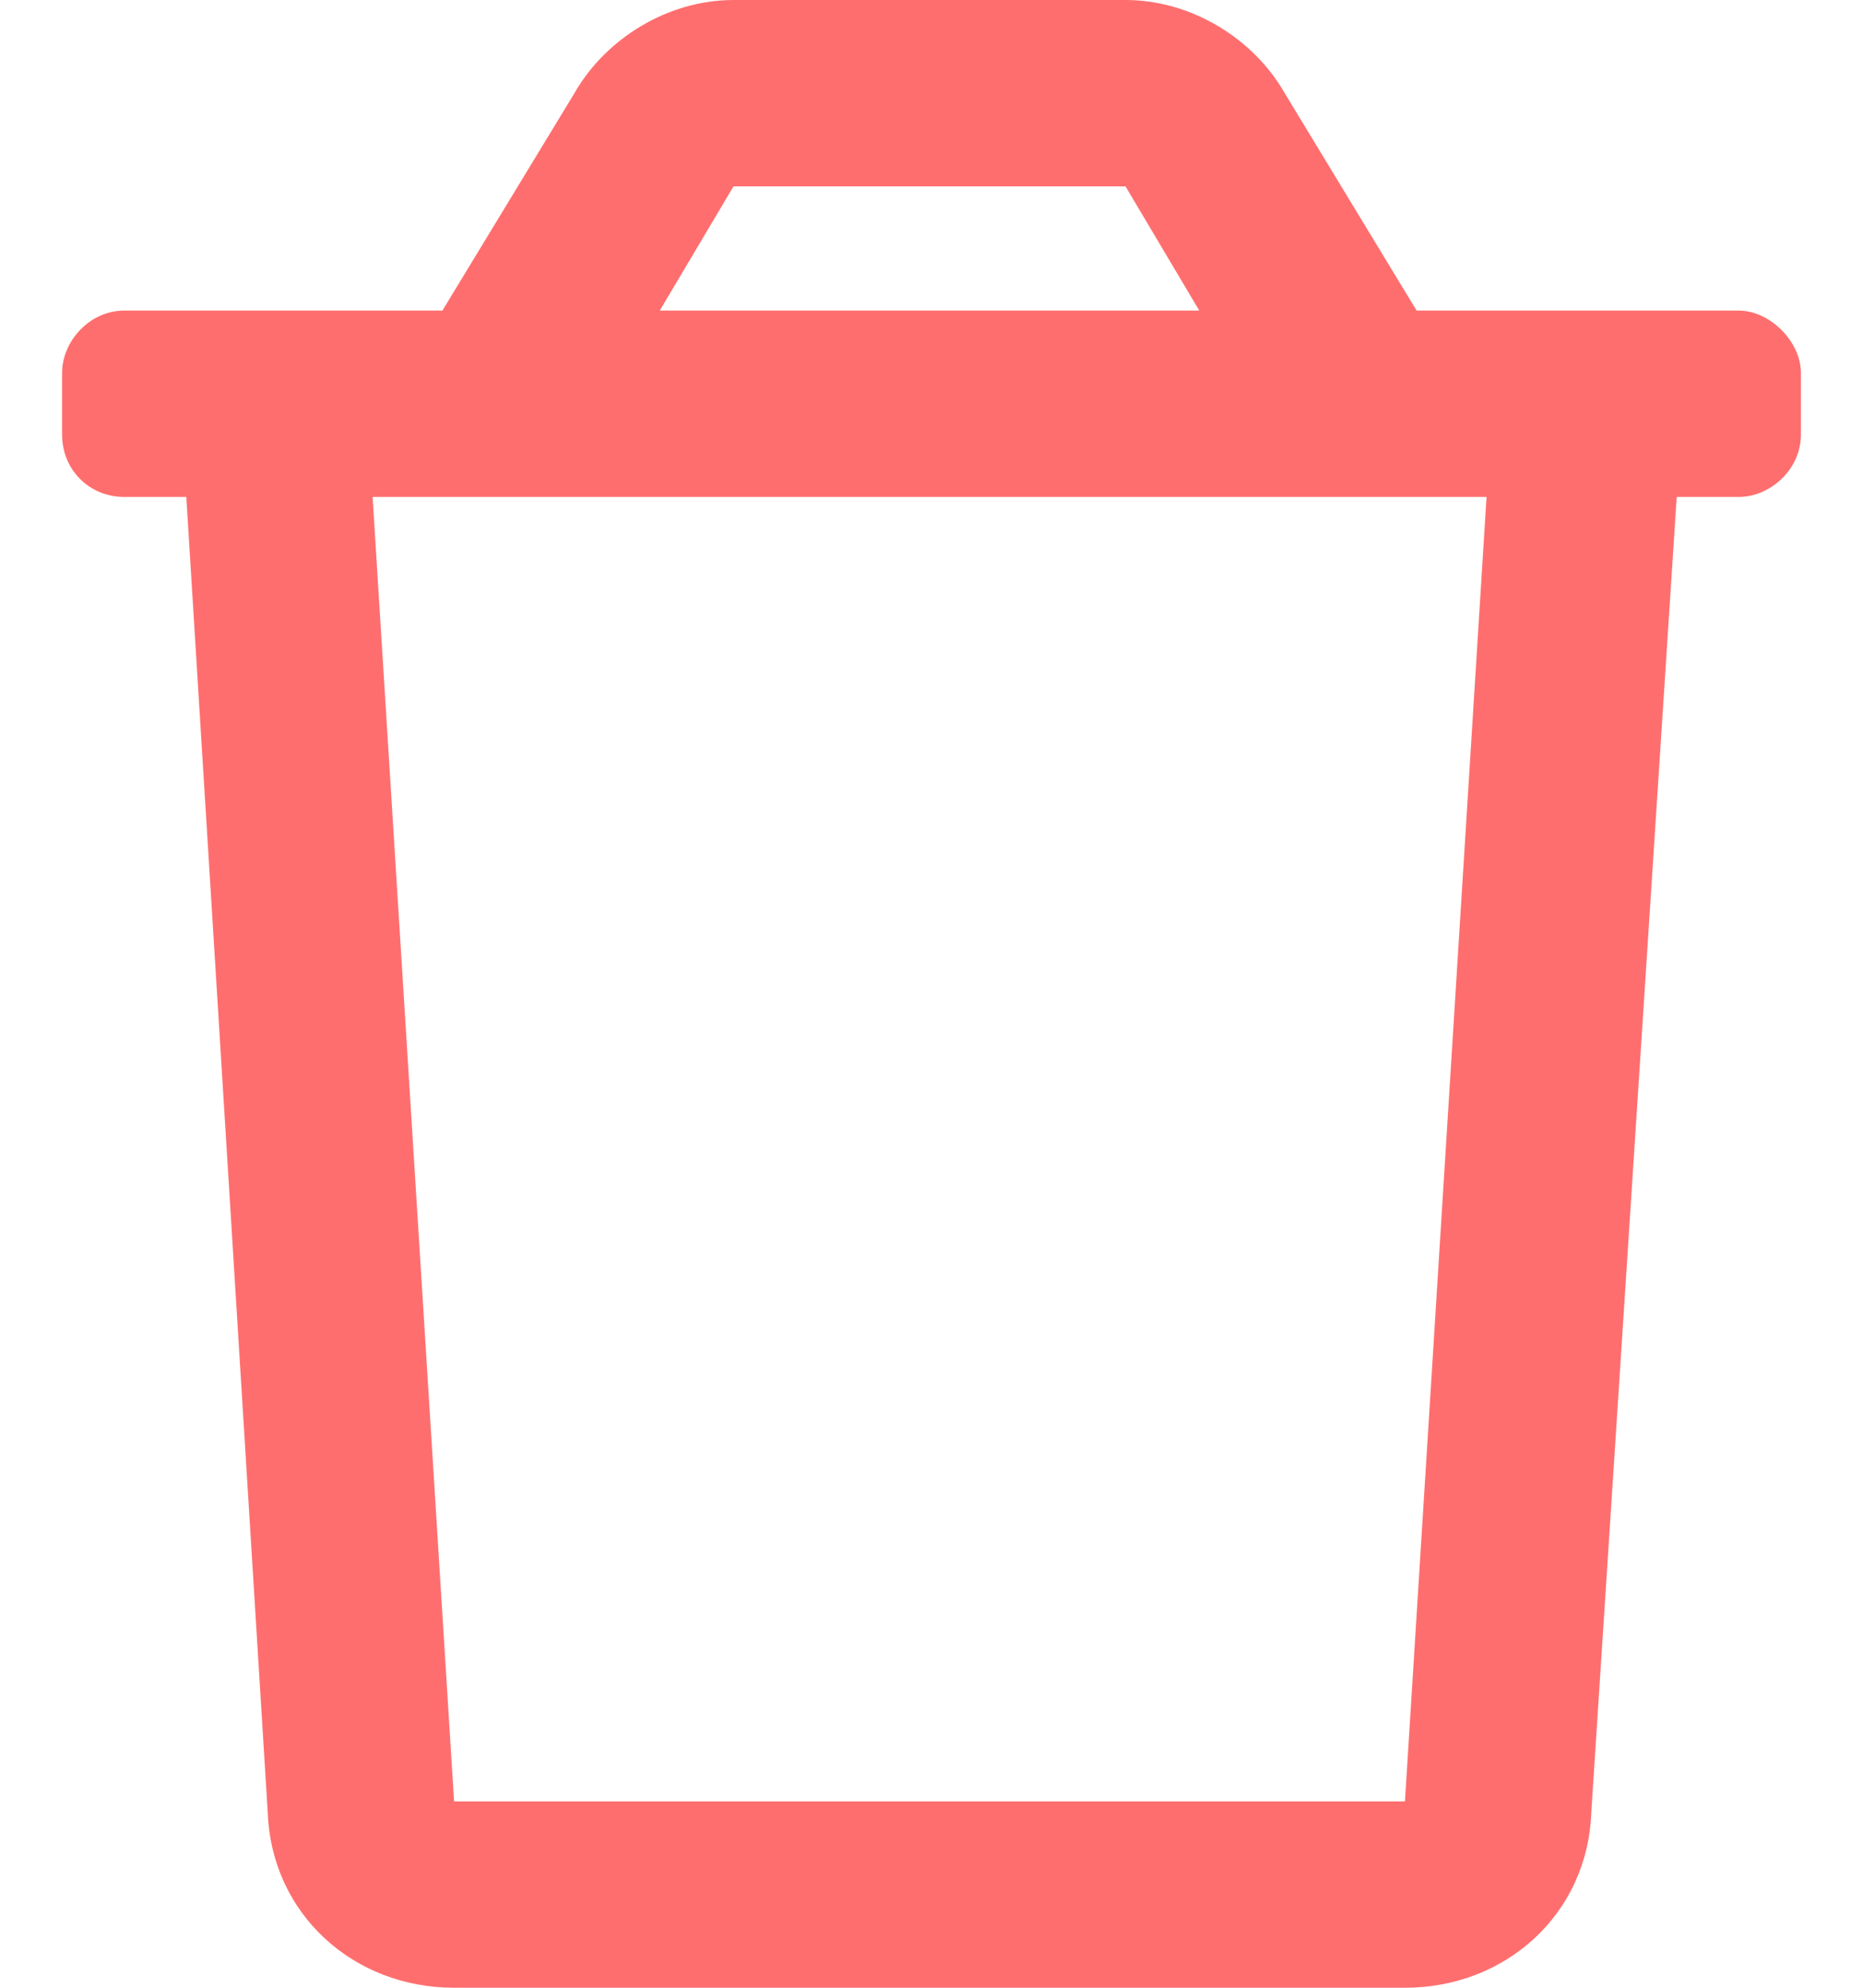 <svg width="15" height="16" viewBox="0 0 15 16" fill="none" xmlns="http://www.w3.org/2000/svg">
<path d="M14 2.5H11.406L10.344 0.75C10.094 0.312 9.594 0 9.062 0H5.906C5.375 0 4.875 0.312 4.625 0.75L3.562 2.5H1C0.719 2.5 0.5 2.75 0.5 3V3.5C0.5 3.781 0.719 4 1 4H1.5L2.156 14.594C2.188 15.406 2.844 16 3.656 16H11.312C12.125 16 12.781 15.406 12.812 14.594L13.5 4H14C14.25 4 14.5 3.781 14.5 3.5V3C14.5 2.75 14.25 2.5 14 2.5ZM5.906 1.5H9.062L9.656 2.5H5.312L5.906 1.5ZM11.312 14.5H3.656L3 4H11.969L11.312 14.5Z" fill="#FF6E6E"/>
</svg>
